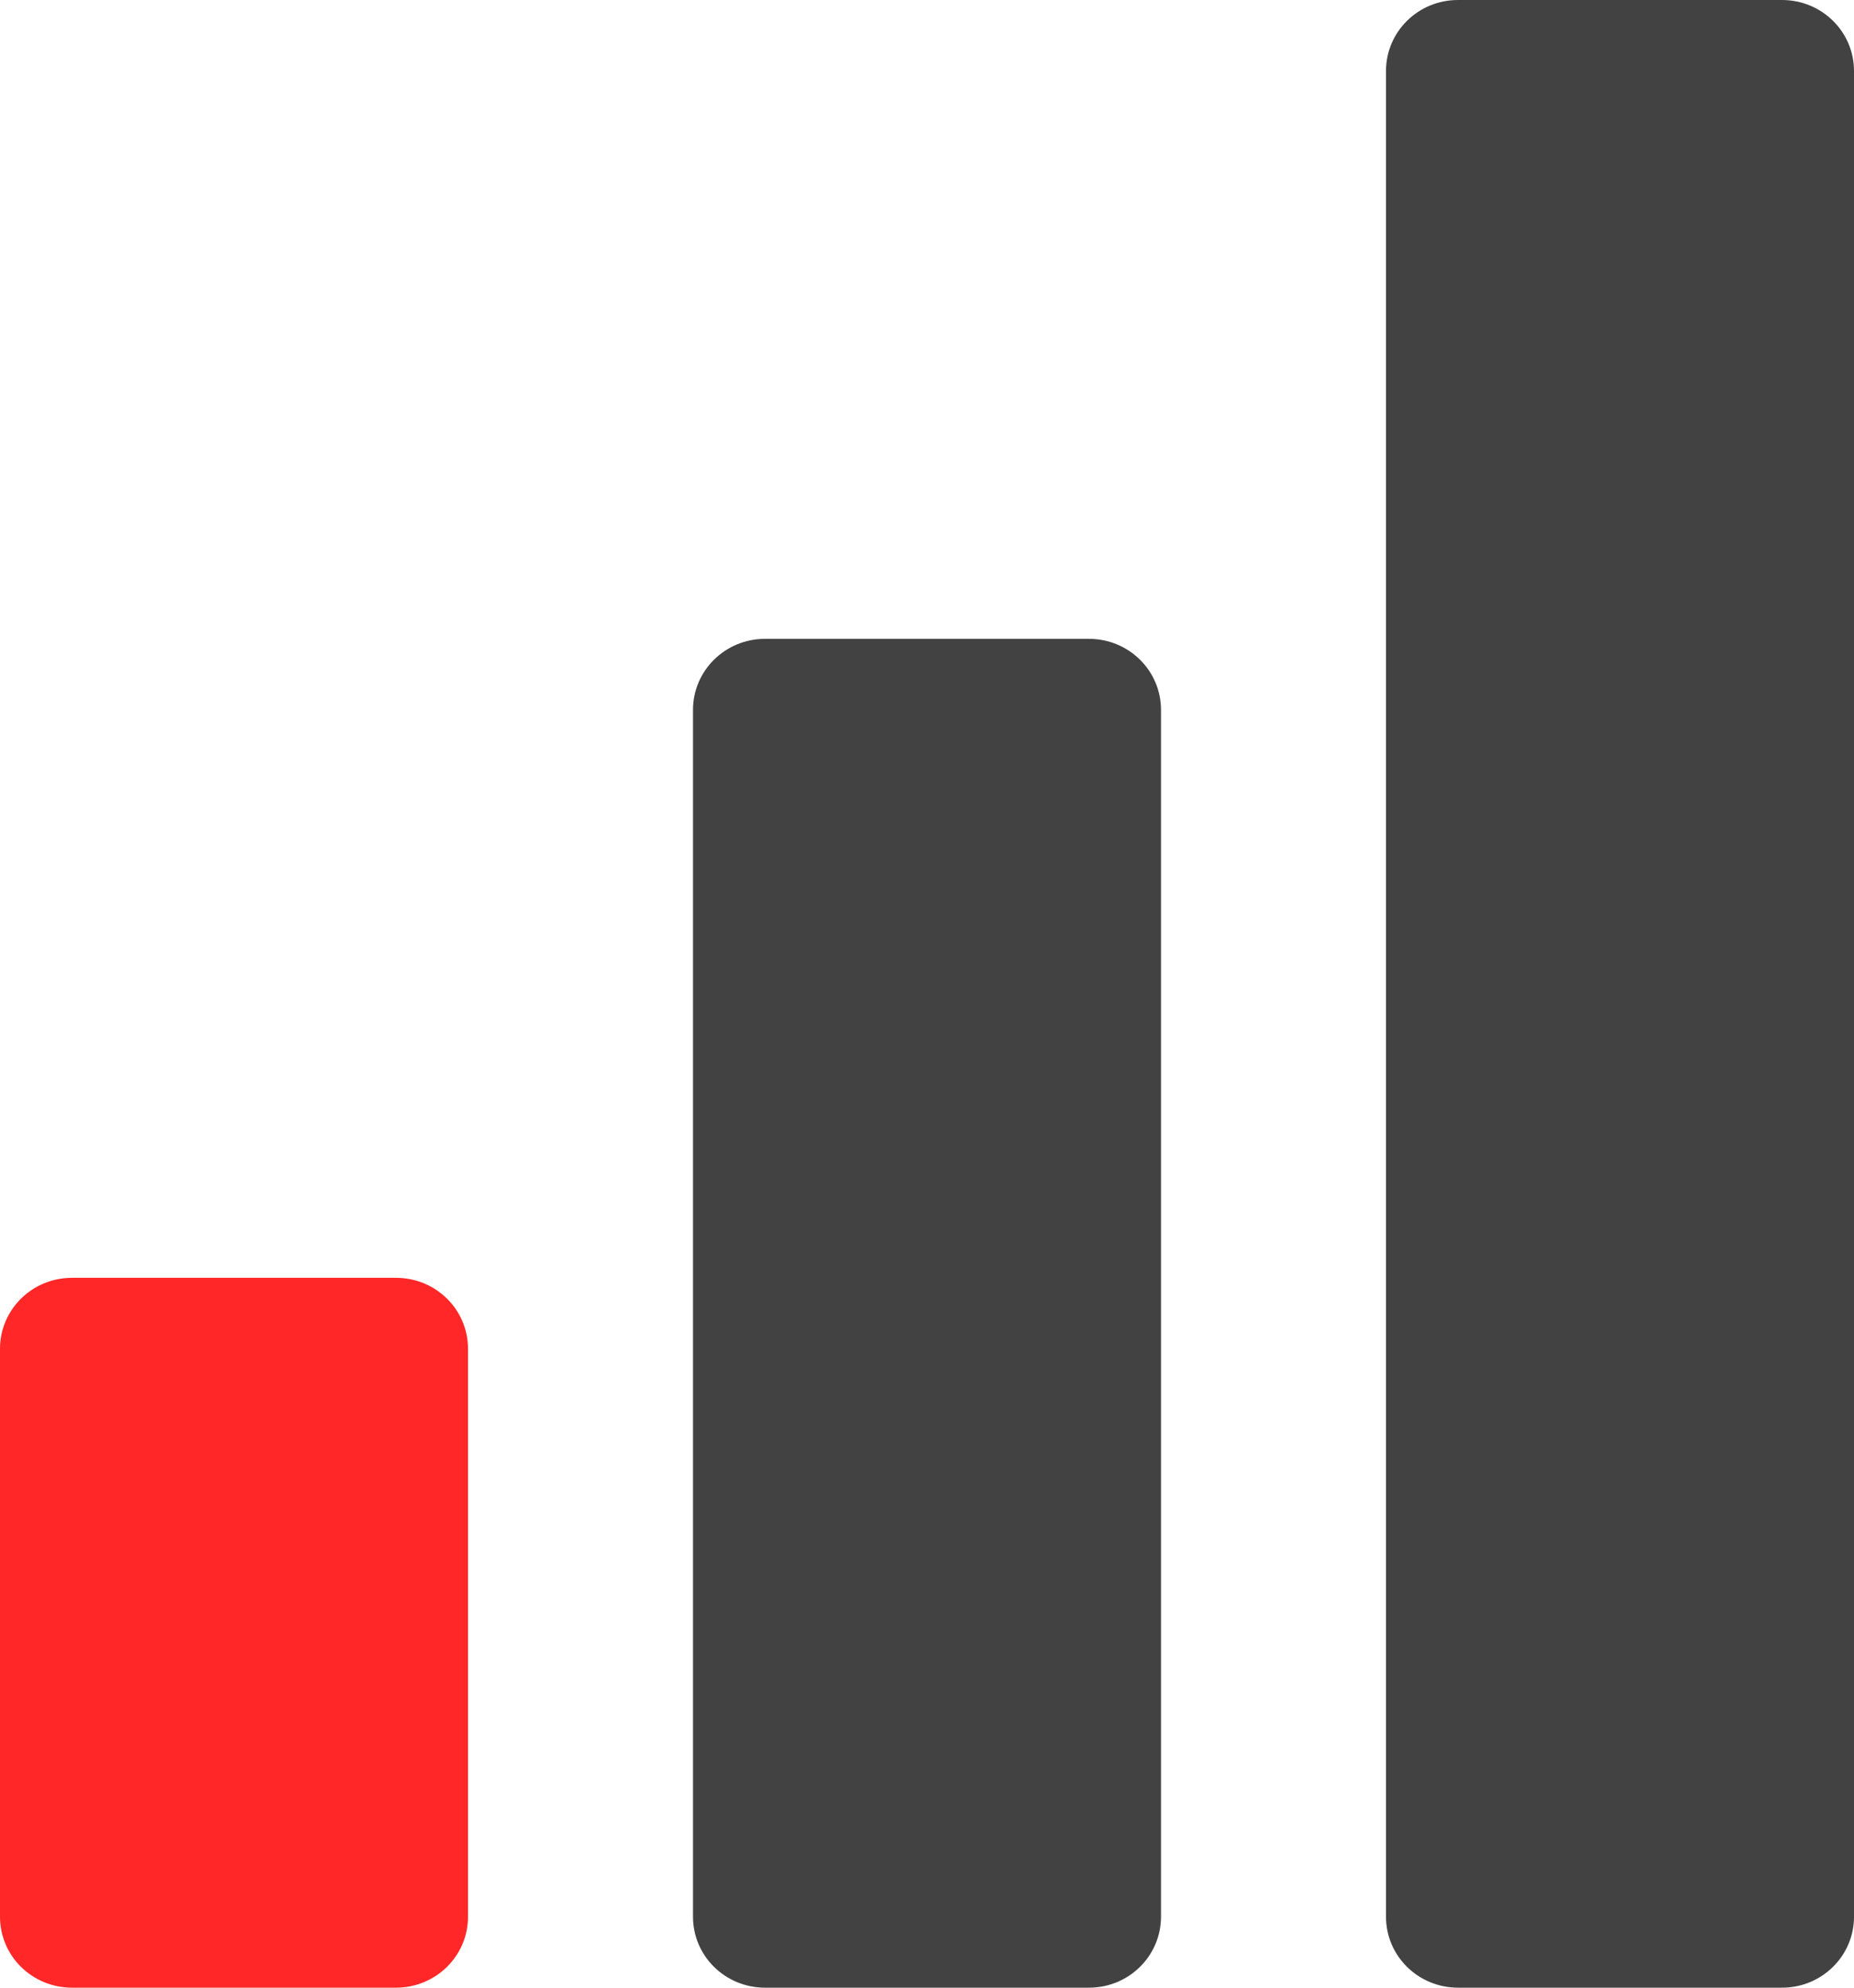 <svg width="14" height="15" viewBox="0 0 14 15" fill="none" xmlns="http://www.w3.org/2000/svg">
<path d="M2.99 9.643H0.544C0.243 9.643 0 9.882 0 10.179V14.464C0 14.761 0.243 15 0.544 15H2.99C3.291 15 3.534 14.761 3.534 14.464V10.179C3.534 9.882 3.291 9.643 2.99 9.643Z" fill="#FF2727"/>
<path d="M5.777 4.821H8.223C8.524 4.821 8.767 5.061 8.767 5.357V14.464C8.767 14.761 8.524 15 8.223 15H5.777C5.476 15 5.233 14.761 5.233 14.464V5.357C5.233 5.061 5.476 4.821 5.777 4.821Z" fill="#424242"/>
<path d="M11.01 0H13.456C13.757 0 14 0.239 14 0.536V7.5V14.464C14 14.761 13.757 15 13.456 15H11.01C10.709 15 10.466 14.761 10.466 14.464V0.536C10.466 0.239 10.709 0 11.01 0Z" fill="#424242"/>
</svg>

